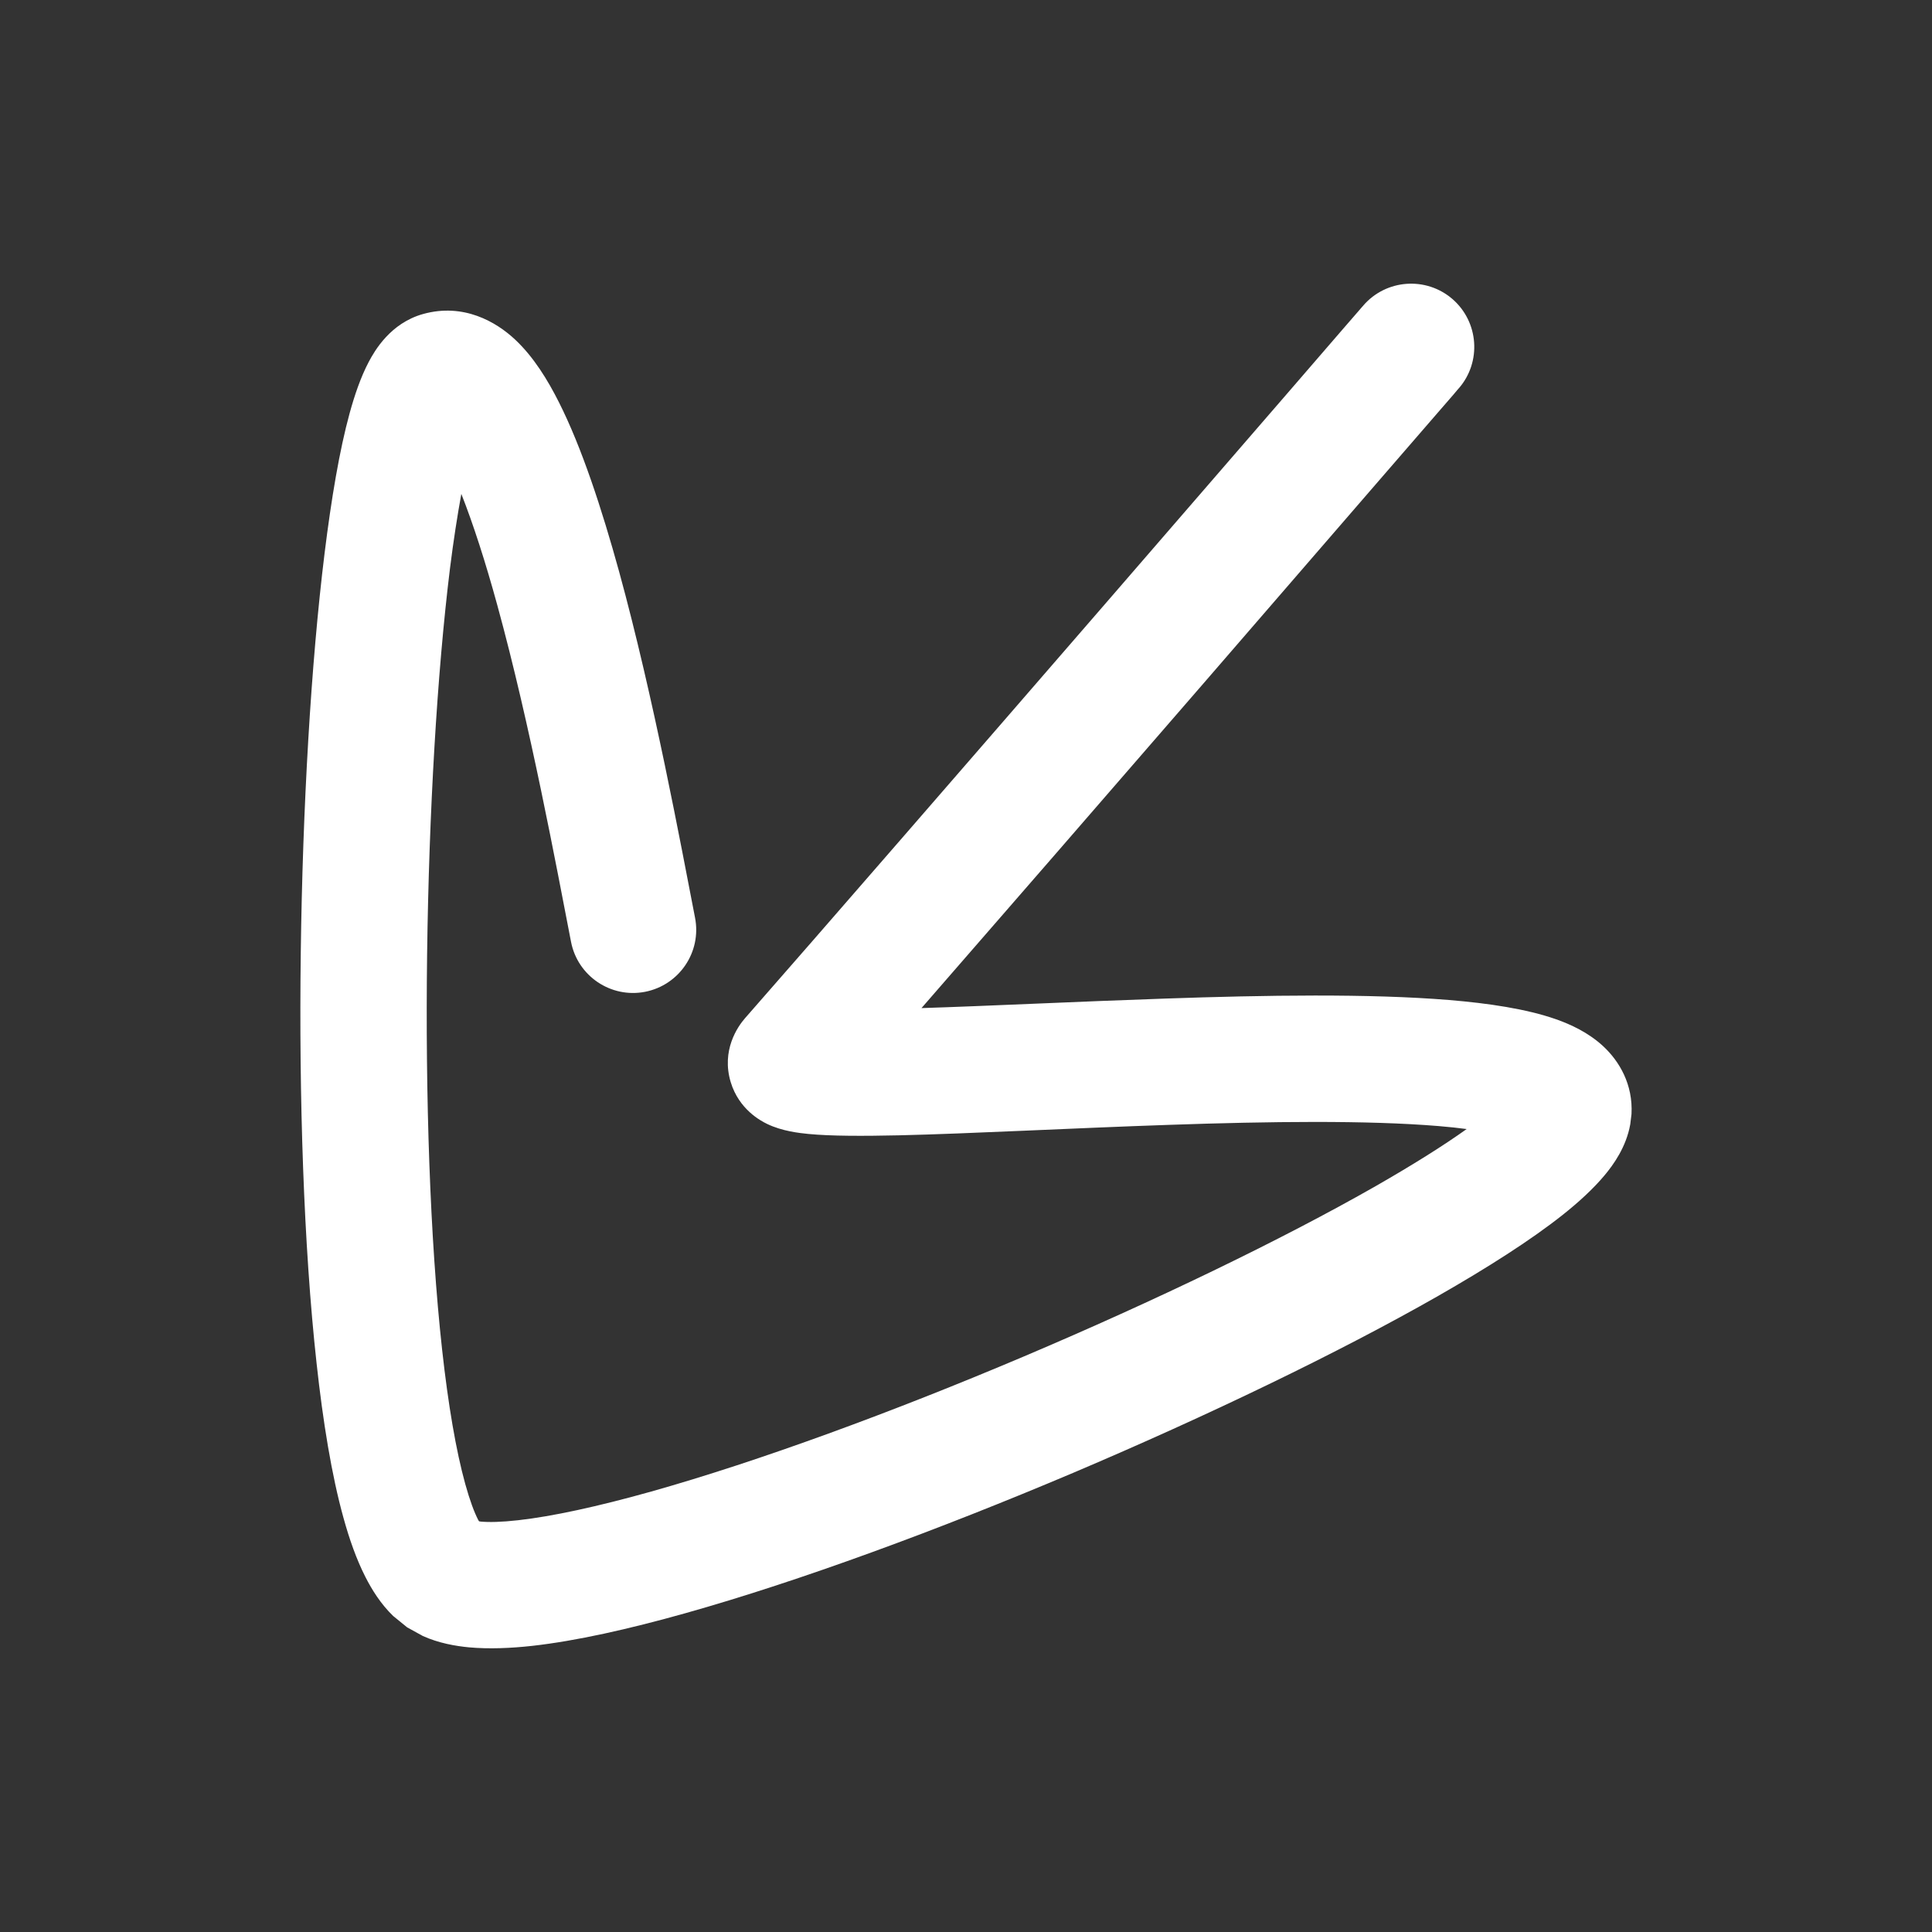 <svg width="28" height="28" viewBox="0 0 28 28" fill="none" xmlns="http://www.w3.org/2000/svg">
<rect x="0" y="0" width="28" height="28" fill="#333333" stroke="none"/>
<path d="M6.802 23.875C6.6 23.856 6.359 23.814 6.128 23.71L5.901 23.585L5.698 23.42C5.516 23.244 5.388 23.036 5.296 22.855C5.166 22.6 5.063 22.306 4.978 21.998C4.807 21.383 4.681 20.608 4.588 19.757C4.4 18.048 4.332 15.902 4.359 13.803C4.386 11.703 4.507 9.616 4.704 8.019C4.802 7.225 4.921 6.521 5.067 5.989C5.139 5.727 5.228 5.465 5.344 5.245C5.43 5.082 5.659 4.683 6.131 4.551C6.718 4.387 7.193 4.665 7.467 4.923C7.734 5.173 7.939 5.509 8.1 5.829C8.431 6.485 8.722 7.375 8.972 8.282C9.474 10.111 9.869 12.25 10.073 13.3C10.17 13.797 9.845 14.277 9.349 14.374C8.853 14.47 8.373 14.147 8.276 13.651C8.066 12.57 7.686 10.513 7.206 8.766C7.037 8.149 6.86 7.6 6.686 7.158C6.629 7.47 6.572 7.833 6.521 8.242C6.335 9.754 6.217 11.772 6.19 13.828C6.164 15.885 6.23 17.948 6.407 19.557C6.496 20.365 6.61 21.028 6.743 21.508C6.81 21.749 6.874 21.918 6.929 22.025C6.933 22.034 6.939 22.041 6.943 22.048C6.951 22.049 6.96 22.051 6.968 22.052C7.087 22.063 7.266 22.06 7.512 22.032C8.004 21.977 8.659 21.835 9.44 21.616C10.995 21.178 12.934 20.466 14.838 19.659C16.741 18.852 18.579 17.965 19.936 17.191C20.472 16.884 20.917 16.605 21.256 16.363C21.134 16.347 20.999 16.332 20.851 16.32C19.814 16.234 18.398 16.252 16.95 16.302C15.538 16.35 14.059 16.43 13.026 16.454C12.512 16.465 12.045 16.466 11.715 16.434C11.584 16.421 11.335 16.394 11.118 16.289C11.025 16.244 10.71 16.079 10.59 15.683C10.452 15.224 10.689 14.88 10.798 14.756C11.84 13.569 14.079 10.989 16.06 8.702C17.049 7.559 17.974 6.491 18.651 5.708C18.99 5.317 19.266 4.996 19.458 4.774C19.554 4.663 19.629 4.577 19.68 4.518C19.705 4.49 19.724 4.467 19.737 4.452C19.744 4.445 19.75 4.438 19.753 4.434C19.755 4.433 19.756 4.432 19.757 4.431L19.757 4.429C20.087 4.046 20.667 4.003 21.05 4.334C21.432 4.665 21.474 5.245 21.143 5.627L21.141 5.627C21.14 5.628 21.139 5.631 21.137 5.633C21.134 5.637 21.129 5.642 21.123 5.649C21.11 5.664 21.091 5.687 21.066 5.717C21.015 5.776 20.94 5.862 20.844 5.973C20.652 6.195 20.374 6.515 20.036 6.906C19.358 7.689 18.434 8.759 17.444 9.902C16.041 11.522 14.504 13.291 13.355 14.61C14.339 14.579 15.575 14.517 16.888 14.472C18.335 14.422 19.846 14.398 21.002 14.493C21.569 14.54 22.121 14.621 22.552 14.772C22.765 14.847 23.021 14.965 23.234 15.162C23.471 15.382 23.668 15.718 23.645 16.146L23.627 16.294C23.568 16.626 23.381 16.882 23.255 17.033C23.087 17.234 22.873 17.428 22.645 17.609C22.185 17.973 21.559 18.372 20.844 18.781C19.406 19.602 17.498 20.52 15.552 21.346C13.606 22.17 11.59 22.914 9.936 23.379C9.112 23.611 8.348 23.782 7.714 23.853C7.398 23.888 7.087 23.9 6.802 23.875Z" fill="white"/>
</svg>
